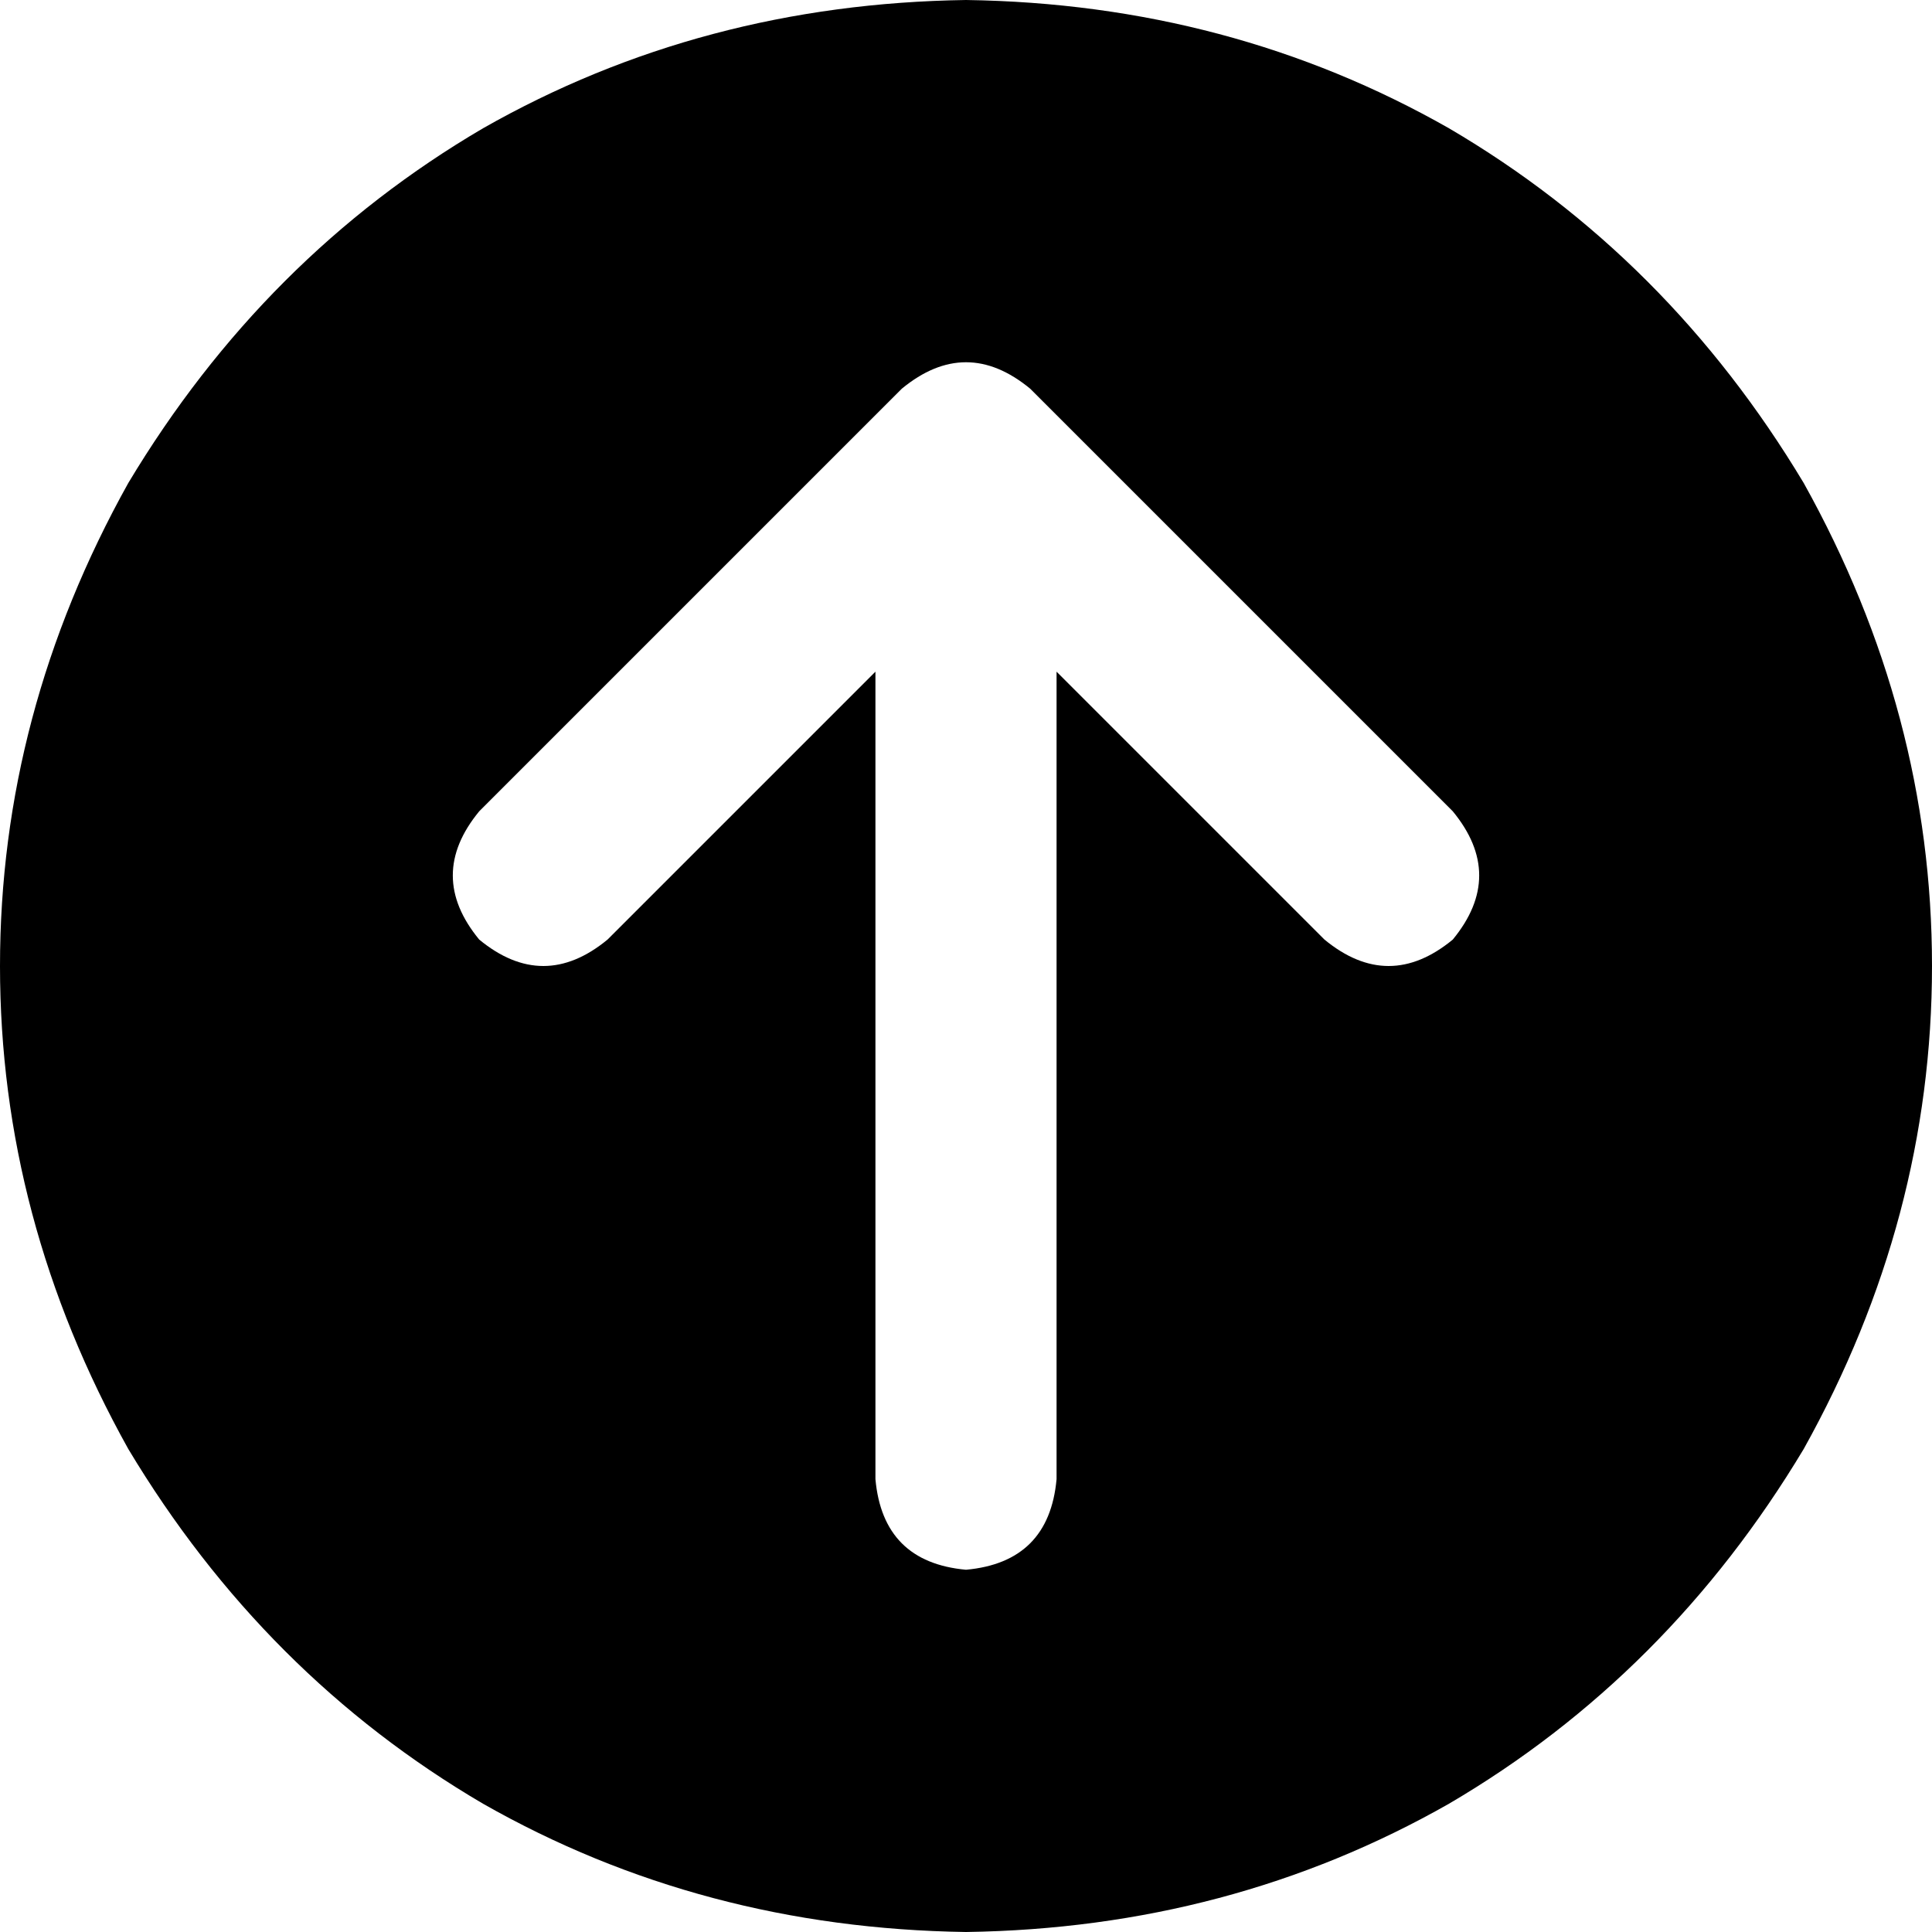 <svg xmlns="http://www.w3.org/2000/svg" viewBox="0 0 512 512">
  <path d="M 256 512 Q 326 511 384 478 L 384 478 L 384 478 Q 442 444 478 384 Q 512 323 512 256 Q 512 189 478 128 Q 442 68 384 34 Q 326 1 256 0 Q 186 1 128 34 Q 70 68 34 128 Q 0 189 0 256 Q 0 323 34 384 Q 70 444 128 478 Q 186 511 256 512 L 256 512 Z M 385 215 Q 399 232 385 249 Q 368 263 351 249 L 280 178 L 280 178 L 280 392 L 280 392 Q 278 414 256 416 Q 234 414 232 392 L 232 178 L 232 178 L 161 249 L 161 249 Q 144 263 127 249 Q 113 232 127 215 L 239 103 L 239 103 Q 256 89 273 103 L 385 215 L 385 215 Z" />
</svg>